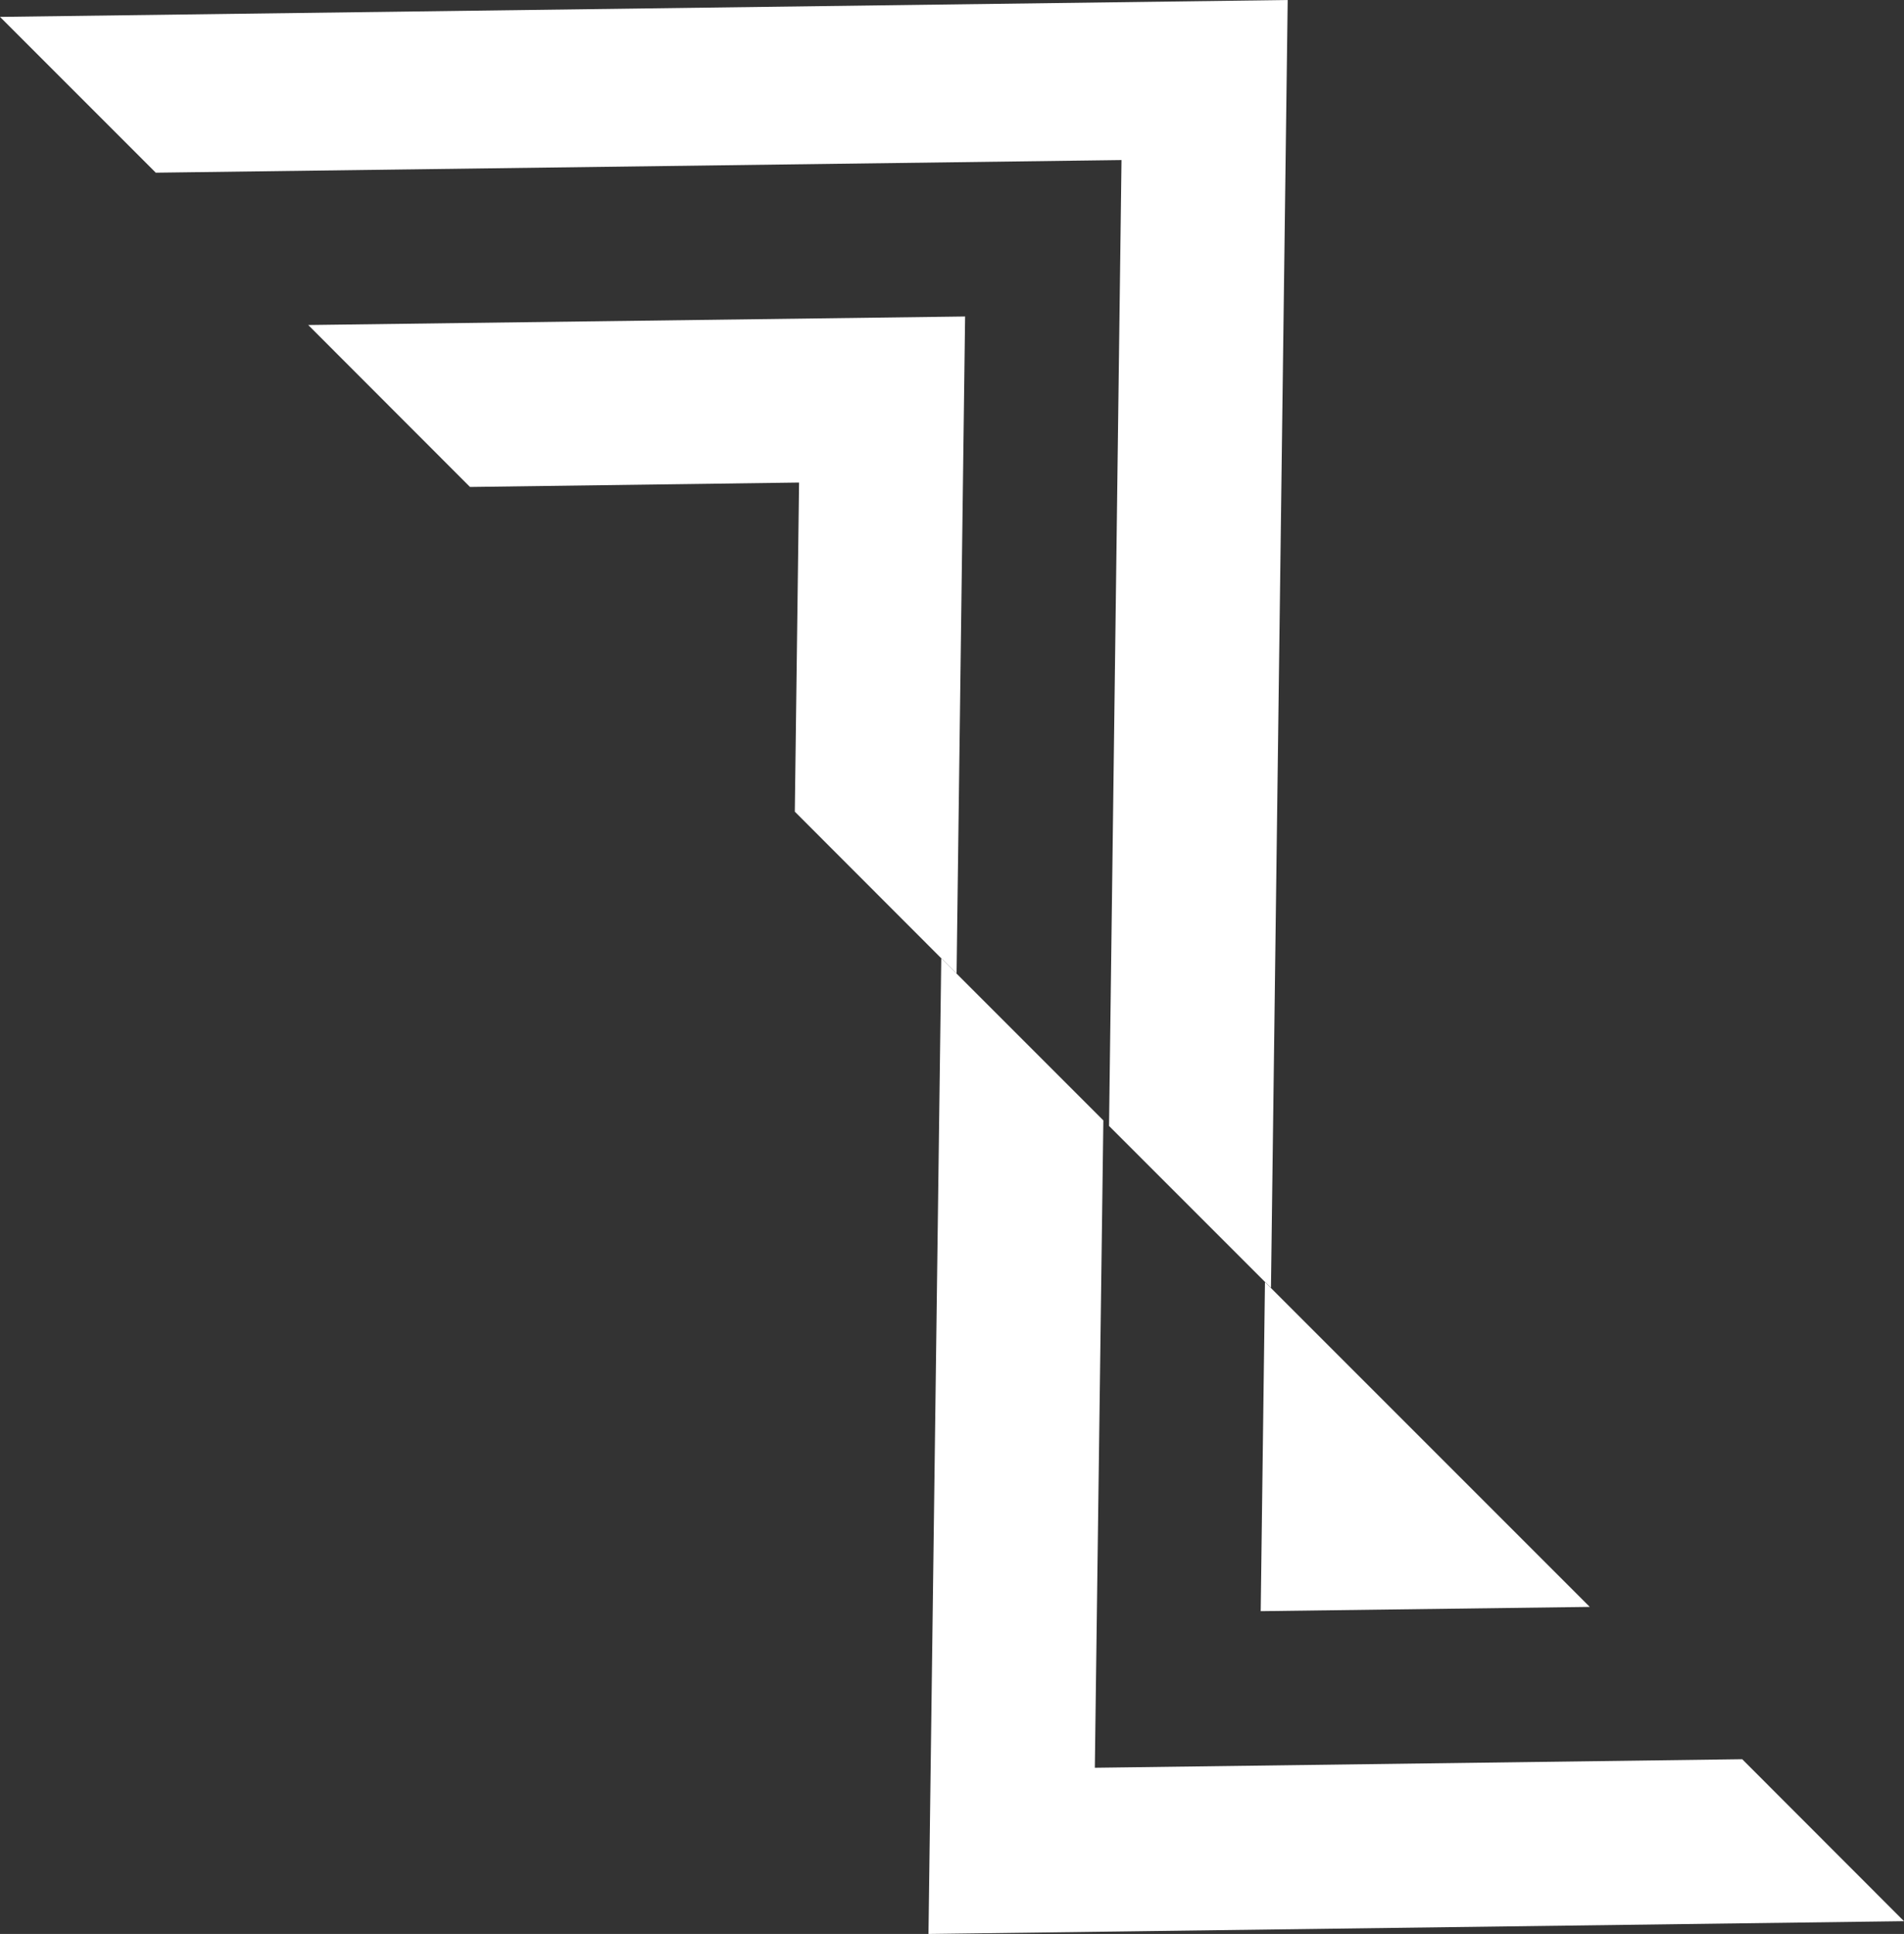 <?xml version="1.0" encoding="UTF-8"?>
<svg id="Calque_2" data-name="Calque 2" xmlns="http://www.w3.org/2000/svg" viewBox="0 0 120.64 122.52">
  <rect x="0" y="0" width="120.64" height="122.52" fill="#333333" stroke="none"/>
  <defs>
    <style>
      .cls-1 {
        fill: #fff;
      }
    </style>
  </defs>
  <g id="Calque_1-2" data-name="Calque 1">
    <g>
      <polygon class="cls-1" points="80.53 81.59 70.27 71.33 71.06 10.14 9.87 10.94 0 1.07 81.59 0 80.53 81.59"/>
      <polygon class="cls-1" points="60.61 61.68 50.36 51.42 50.63 30.57 29.78 30.85 19.53 20.59 61.15 20.05 60.61 61.68"/>
      <polygon class="cls-1" points="120.64 121.71 58.83 122.52 59.64 60.71 69.91 70.98 69.37 111.99 110.39 111.45 120.64 121.71"/>
      <polygon class="cls-1" points="79.88 102.07 100.73 101.8 80.15 81.22 79.88 102.07"/>
    </g>
  </g>
</svg>
